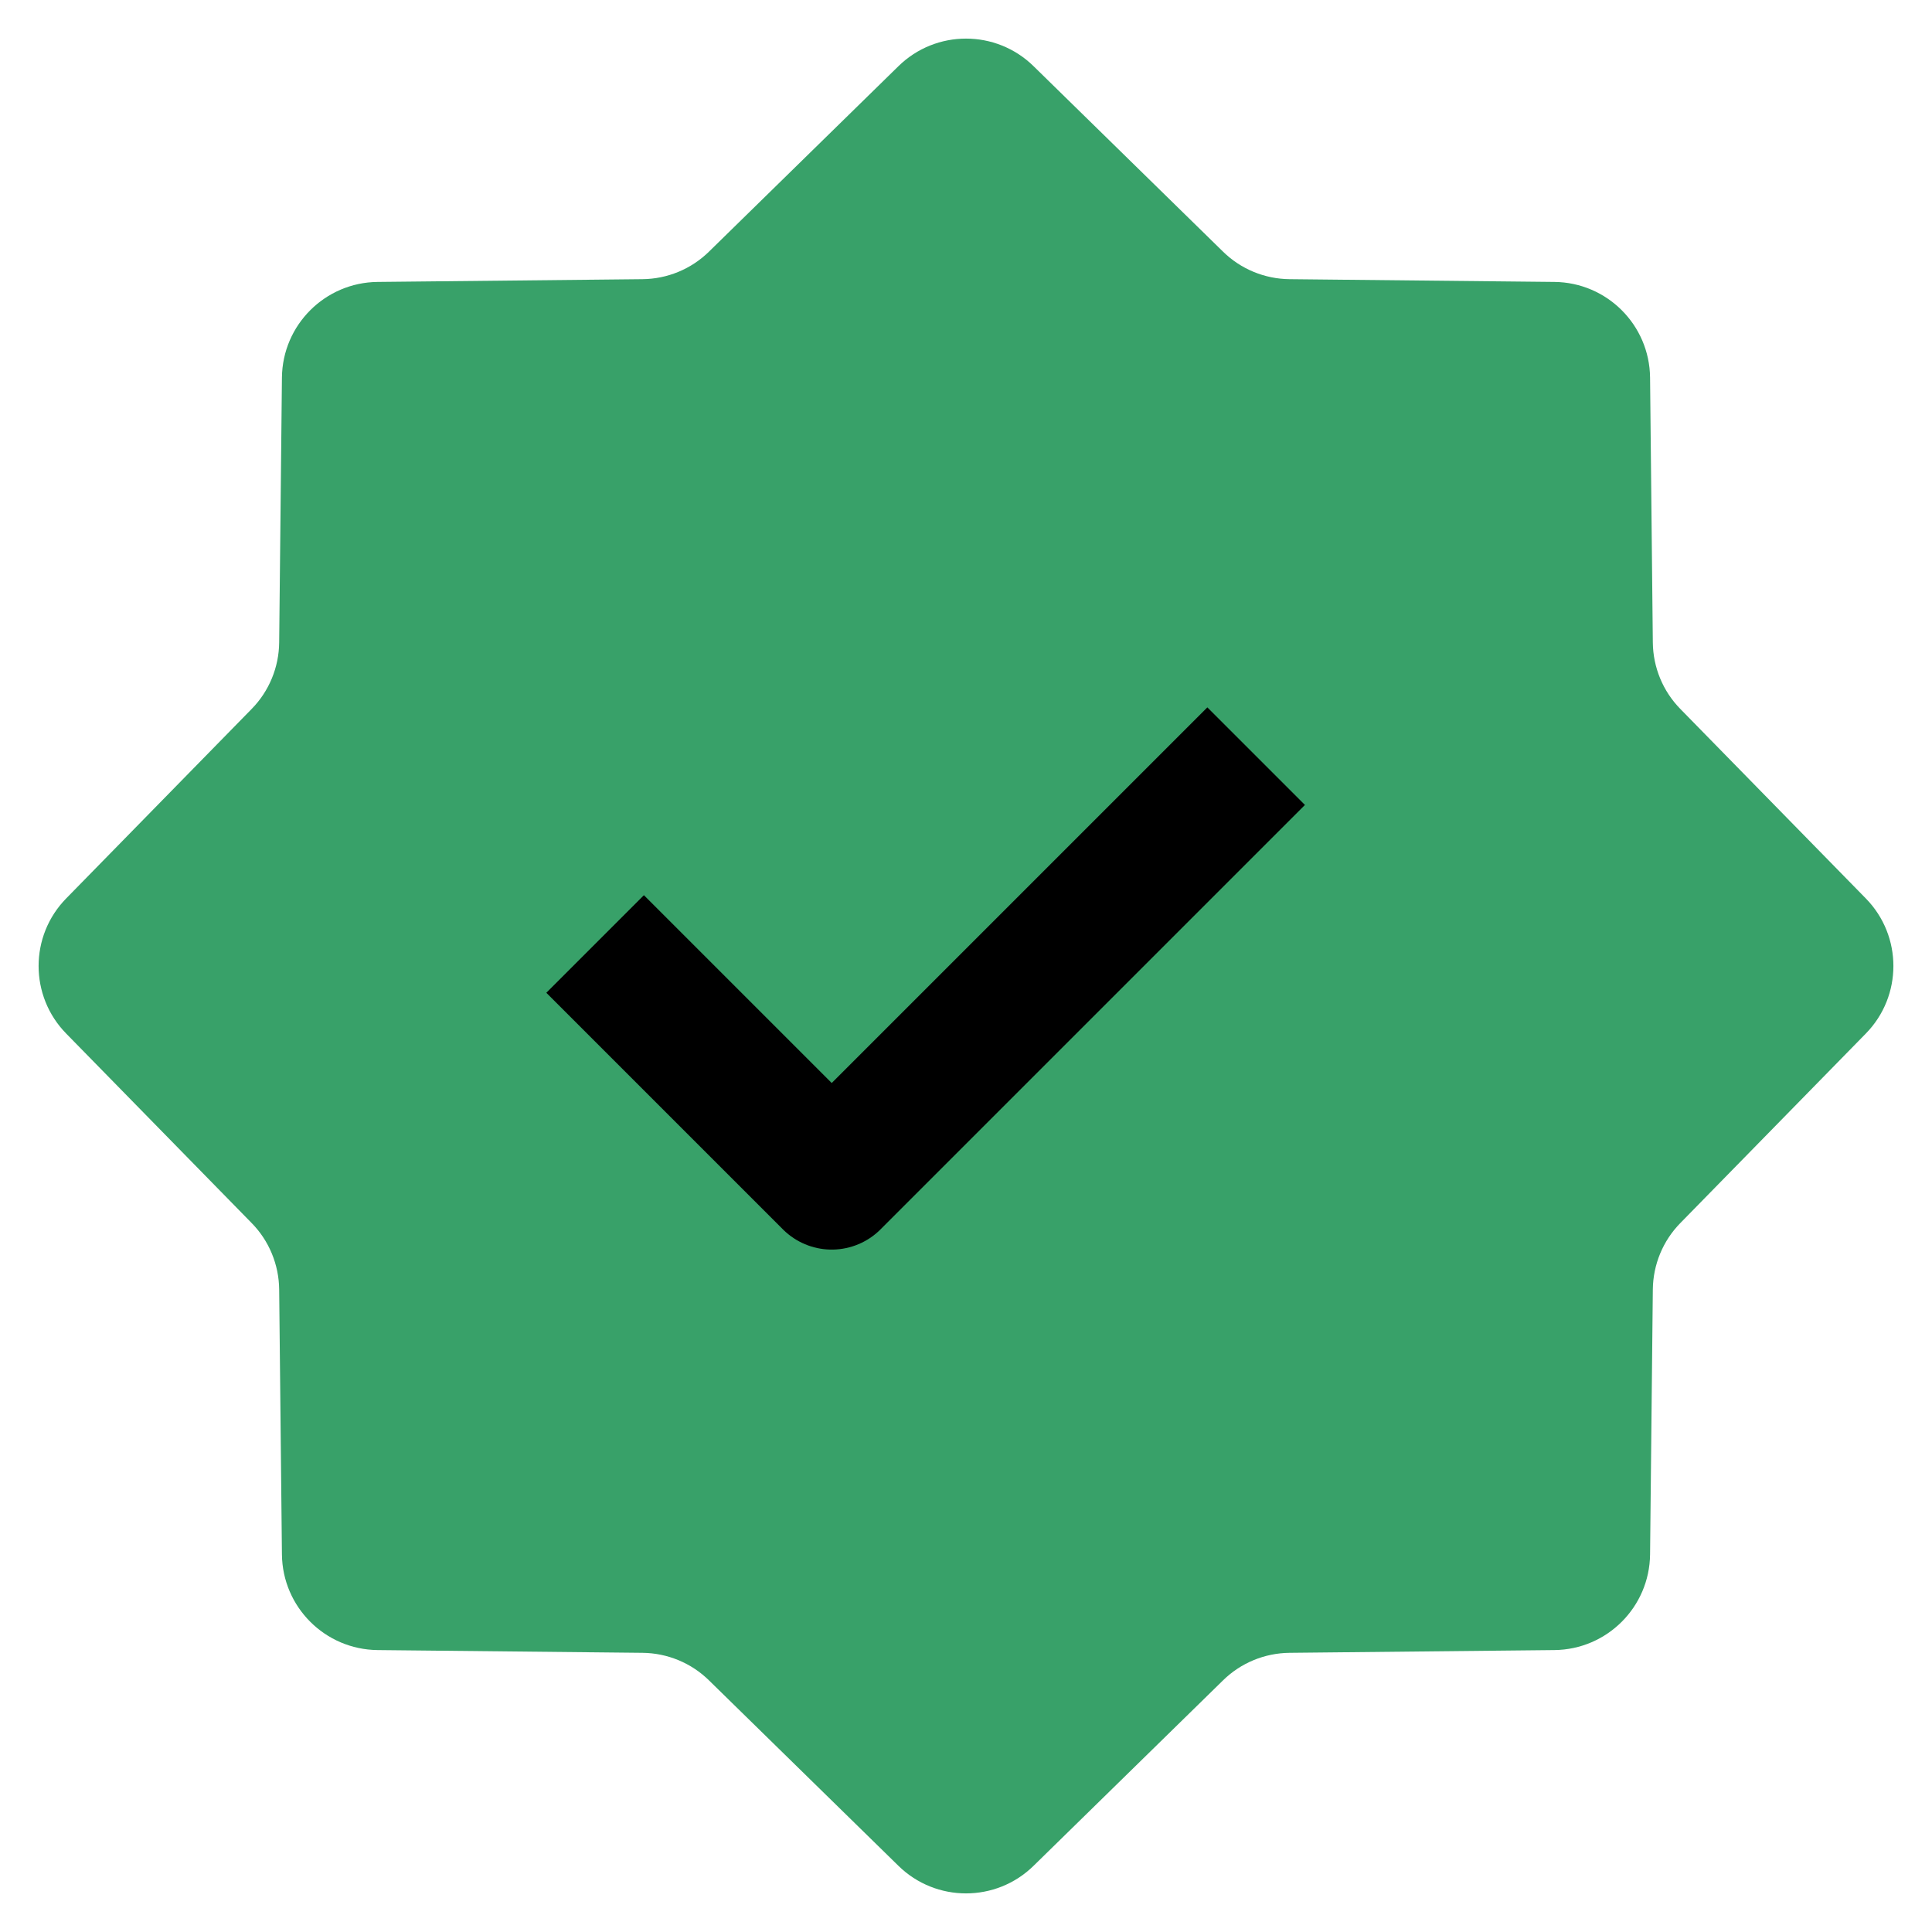 <svg width="14" height="14" fill="none" viewBox="0 0 14 14" xmlns="http://www.w3.org/2000/svg">
  <path
    d="M6.51 0.48C6.782 0.213 7.218 0.213 7.49 0.48L8.862 1.823C8.991 1.95 9.164 2.021 9.344 2.023L11.264 2.043C11.645 2.047 11.953 2.355 11.957 2.736L11.977 4.656C11.979 4.836 12.05 5.009 12.177 5.138L13.52 6.51C13.787 6.782 13.787 7.218 13.52 7.49L12.177 8.862C12.05 8.991 11.979 9.164 11.977 9.344L11.957 11.264C11.953 11.645 11.645 11.953 11.264 11.957L9.344 11.977C9.164 11.979 8.991 12.05 8.862 12.177L7.49 13.52C7.218 13.787 6.782 13.787 6.51 13.52L5.138 12.177C5.009 12.05 4.836 11.979 4.656 11.977L2.736 11.957C2.355 11.953 2.047 11.645 2.043 11.264L2.023 9.344C2.021 9.164 1.95 8.991 1.823 8.862L0.48 7.49C0.213 7.218 0.213 6.782 0.48 6.51L1.823 5.138C1.95 5.009 2.021 4.836 2.023 4.656L2.043 2.736C2.047 2.355 2.355 2.047 2.736 2.043L4.656 2.023C4.836 2.021 5.009 1.95 5.138 1.823L6.51 0.48Z"
    fill="#38A169" />
  <path d="M4.666 7.194L6.027 8.555L8.749 5.833" stroke="currentColor" stroke-linecap="square"
    stroke-linejoin="round" />
</svg>
